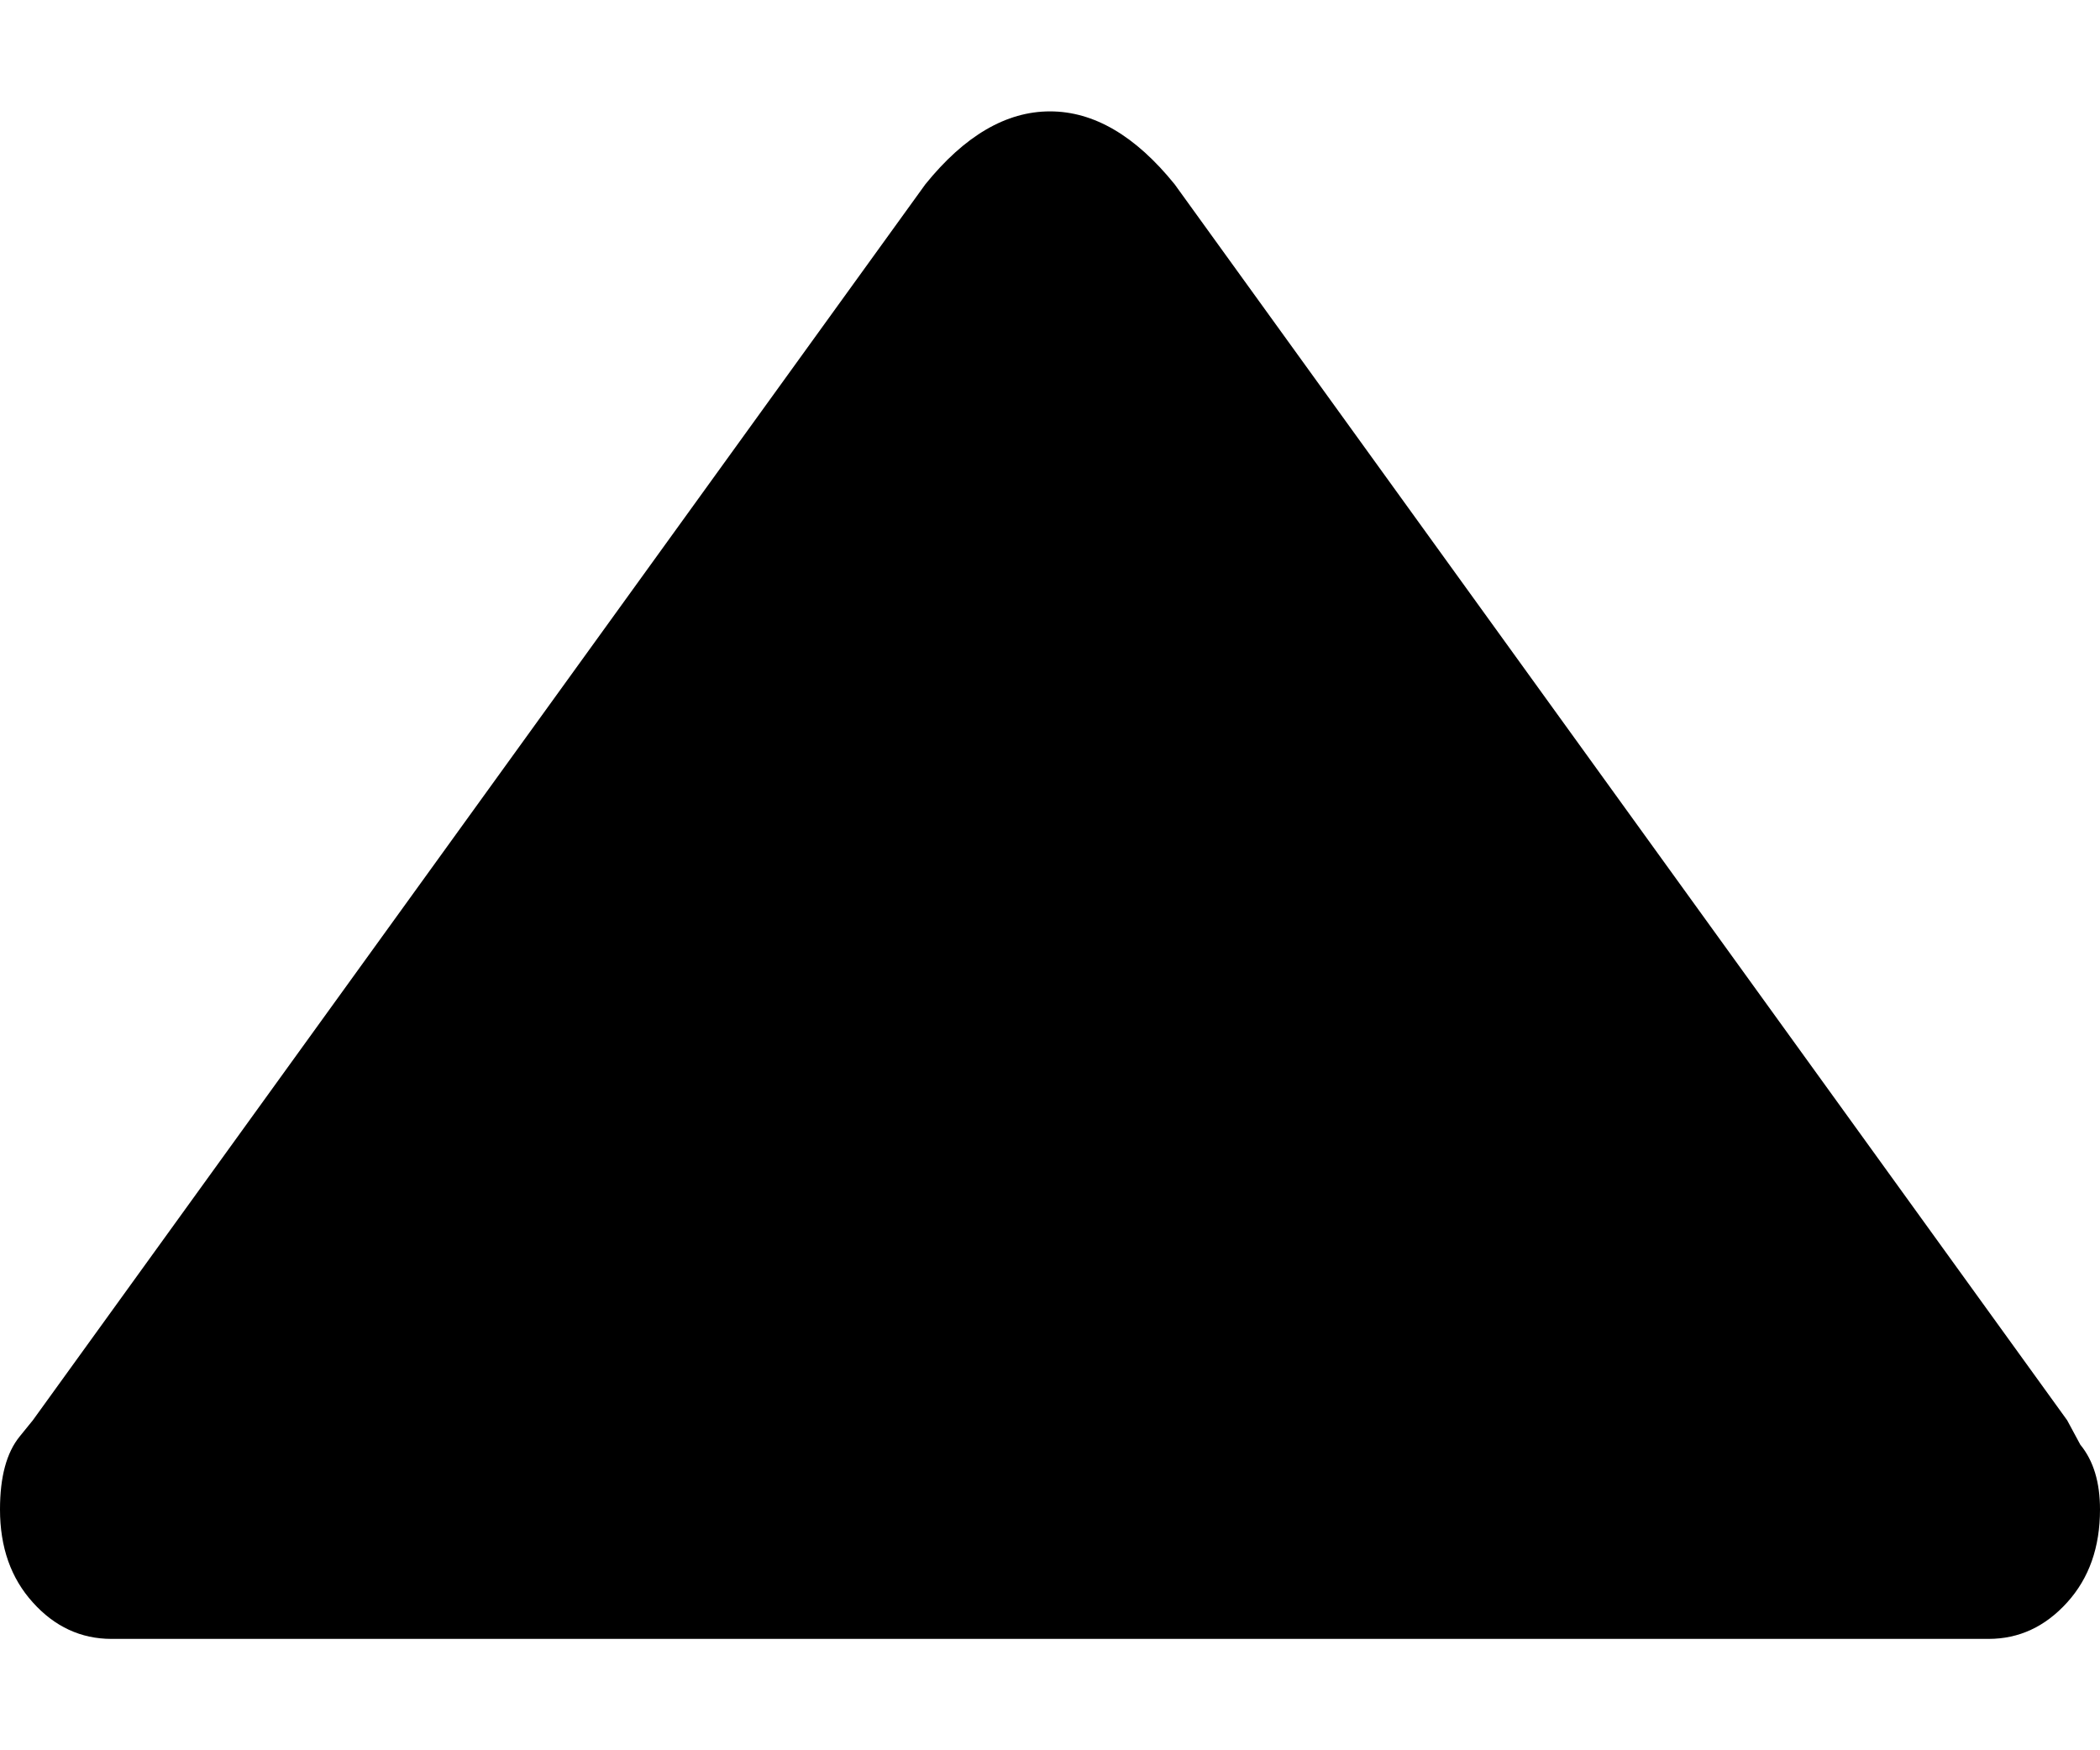 <svg xmlns="http://www.w3.org/2000/svg" width="12" height="10" viewBox="0 0 11 8">
  <path d="M0.103 6.94C0.034 7.025 0 7.152 0 7.322C0 7.52 0.057 7.682 0.172 7.809C0.286 7.936 0.424 8 0.584 8H10.416C10.576 8 10.713 7.936 10.828 7.809C10.943 7.682 11 7.52 11 7.322C11 7.18 10.966 7.067 10.897 6.983L10.828 6.855L6.153 0.382C5.947 0.127 5.729 0 5.5 0C5.271 0 5.053 0.127 4.847 0.382L0.172 6.855L0.103 6.94Z" fill="currentColor"></path>
</svg>
